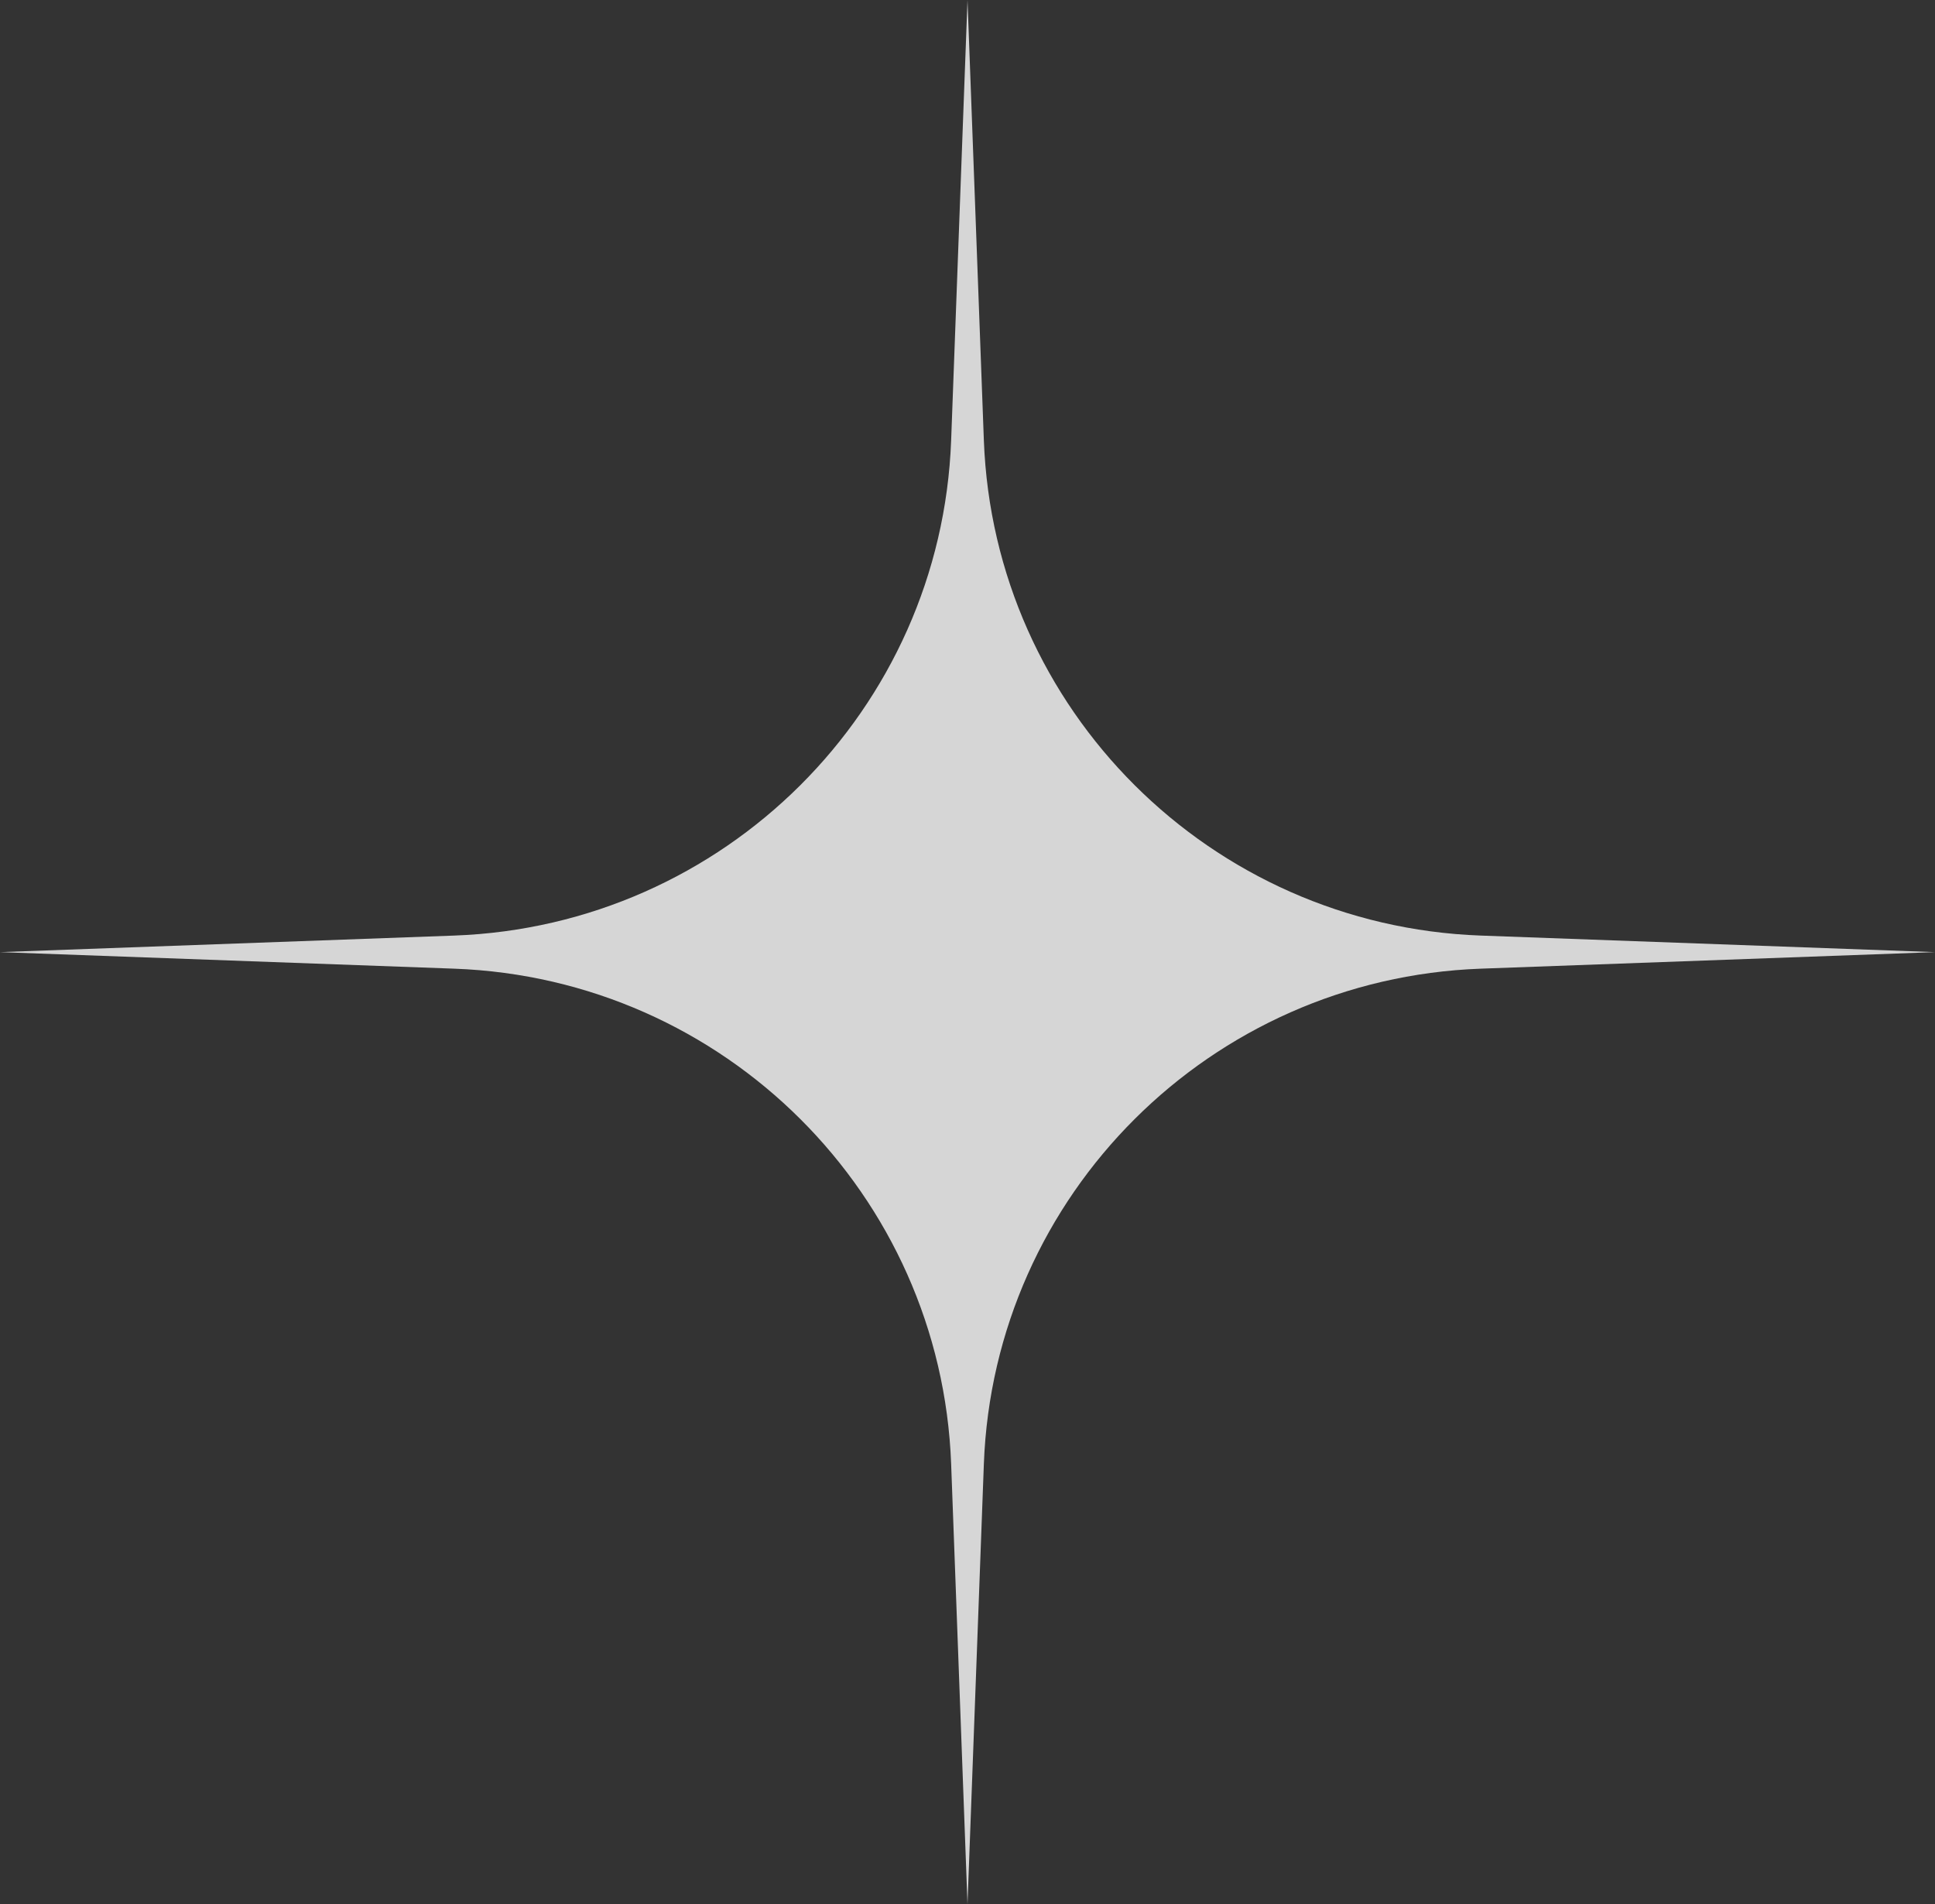 <svg width="126" height="124" viewBox="0 0 126 124" fill="none" xmlns="http://www.w3.org/2000/svg">
<rect x="0" y="0" width="126" height="124" fill="#333333" stroke="none"/>
<g opacity="0.8">
<path d="M63 0L64.065 28.672C64.717 46.213 78.828 60.28 96.415 60.922L126 62L96.415 63.078C78.828 63.72 64.717 77.787 64.065 95.329L63 124L61.935 95.329C61.283 77.787 47.172 63.72 29.585 63.078L0 62L29.585 60.922C47.172 60.28 61.283 46.213 61.935 28.672L63 0Z" fill="white"/>
</g>
</svg>
